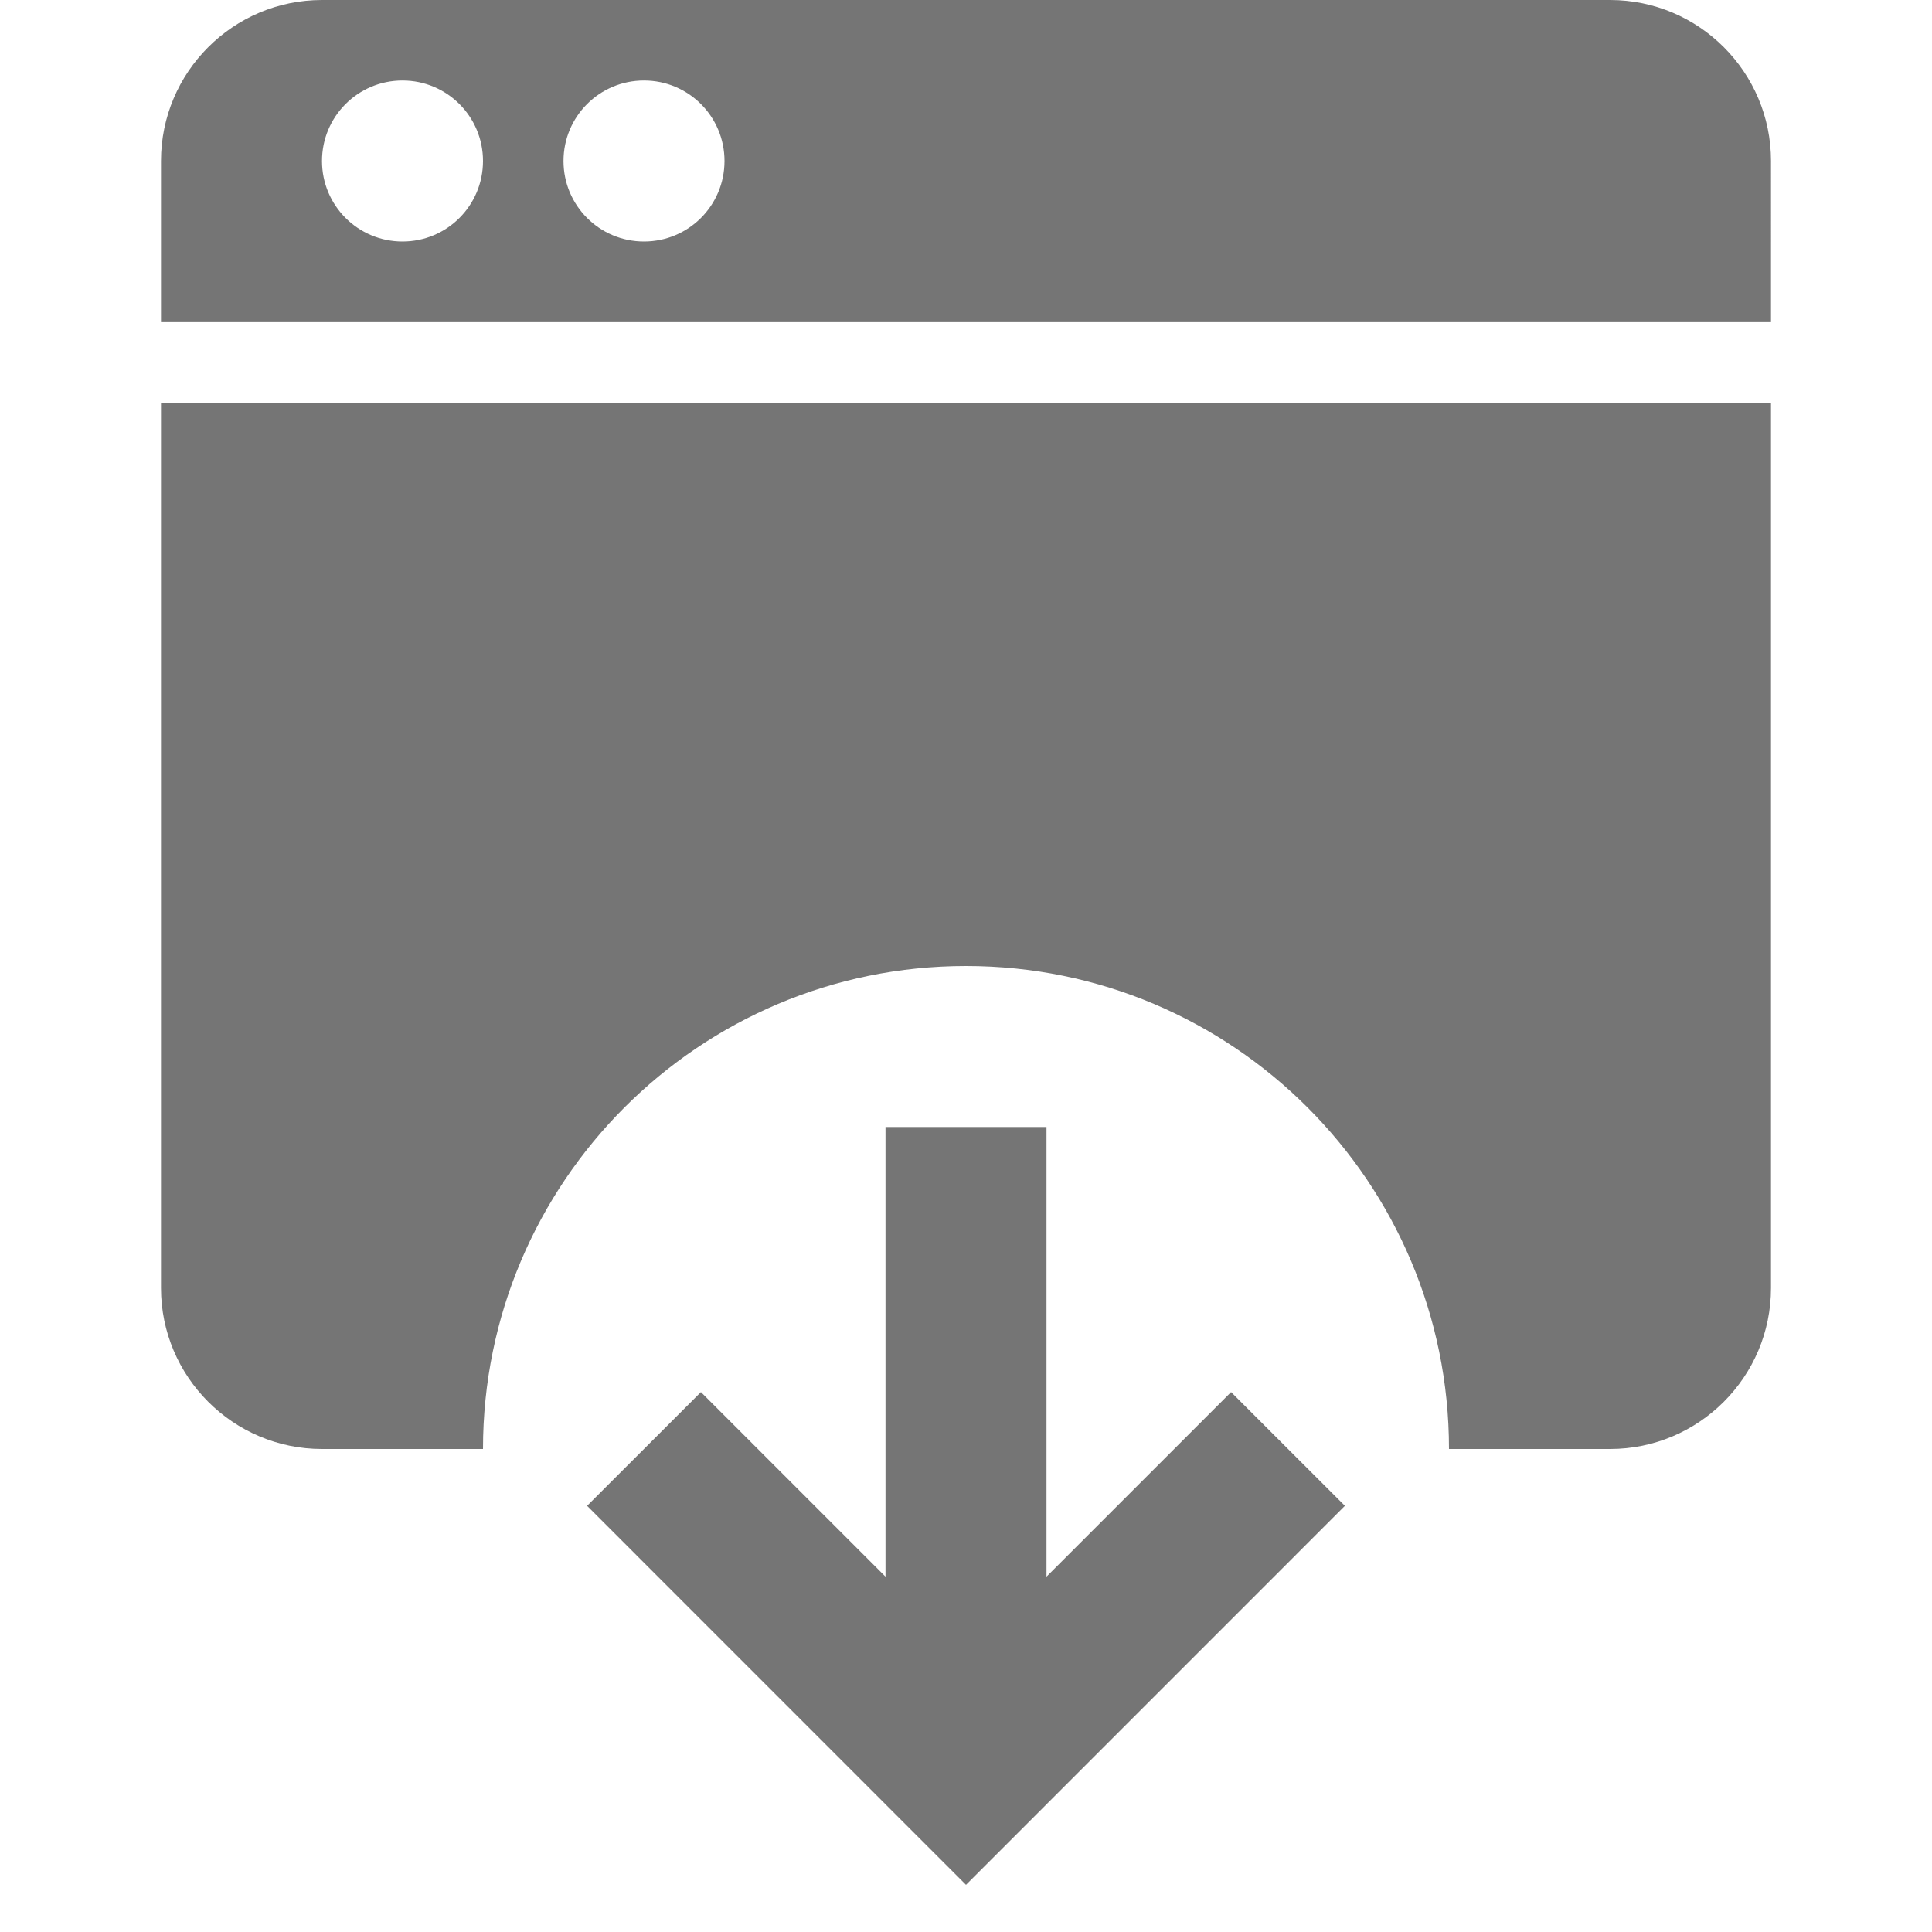<?xml version="1.0" encoding="utf-8"?>
<!-- Generator: Adobe Illustrator 17.1.0, SVG Export Plug-In . SVG Version: 6.00 Build 0)  -->
<!DOCTYPE svg PUBLIC "-//W3C//DTD SVG 1.1//EN" "http://www.w3.org/Graphics/SVG/1.1/DTD/svg11.dtd">
<svg version="1.1" xmlns="http://www.w3.org/2000/svg" xmlns:xlink="http://www.w3.org/1999/xlink" x="0px" y="0px" width="24px"
	 height="24px" viewBox="0 0 24 24" enable-background="new 0 0 24 24" xml:space="preserve">
<g id="Frame_-_24px">
	<rect fill="none" width="24" height="24"/>
</g>
<g id="Filled_Icons">
	<g>
		<path fill="#757575" d="M20,0H4C2.897,0,2,0.896,2,2v2.002h20V2C22,0.896,21.104,0,20,0z M5,3C4.447,3,4,2.553,4,2s0.447-1,1-1
			s1,0.447,1,1S5.553,3,5,3z M8,3C7.447,3,7,2.553,7,2s0.447-1,1-1s1,0.447,1,1S8.553,3,8,3z"/>
		<path fill="#757575" d="M2,16c0,1.103,0.897,2,2,2h2c0-3.314,2.686-6,6-6s6,2.686,6,6h2c1.104,0,2-0.897,2-2V5.002H2V16z"/>
		<polygon fill="#757575" points="13,19.586 13,14 11,14 11,19.586 8.707,17.293 7.293,18.706 12,23.414 16.707,18.706 
			15.293,17.293 		"/>
	</g>
</g>
</svg>
